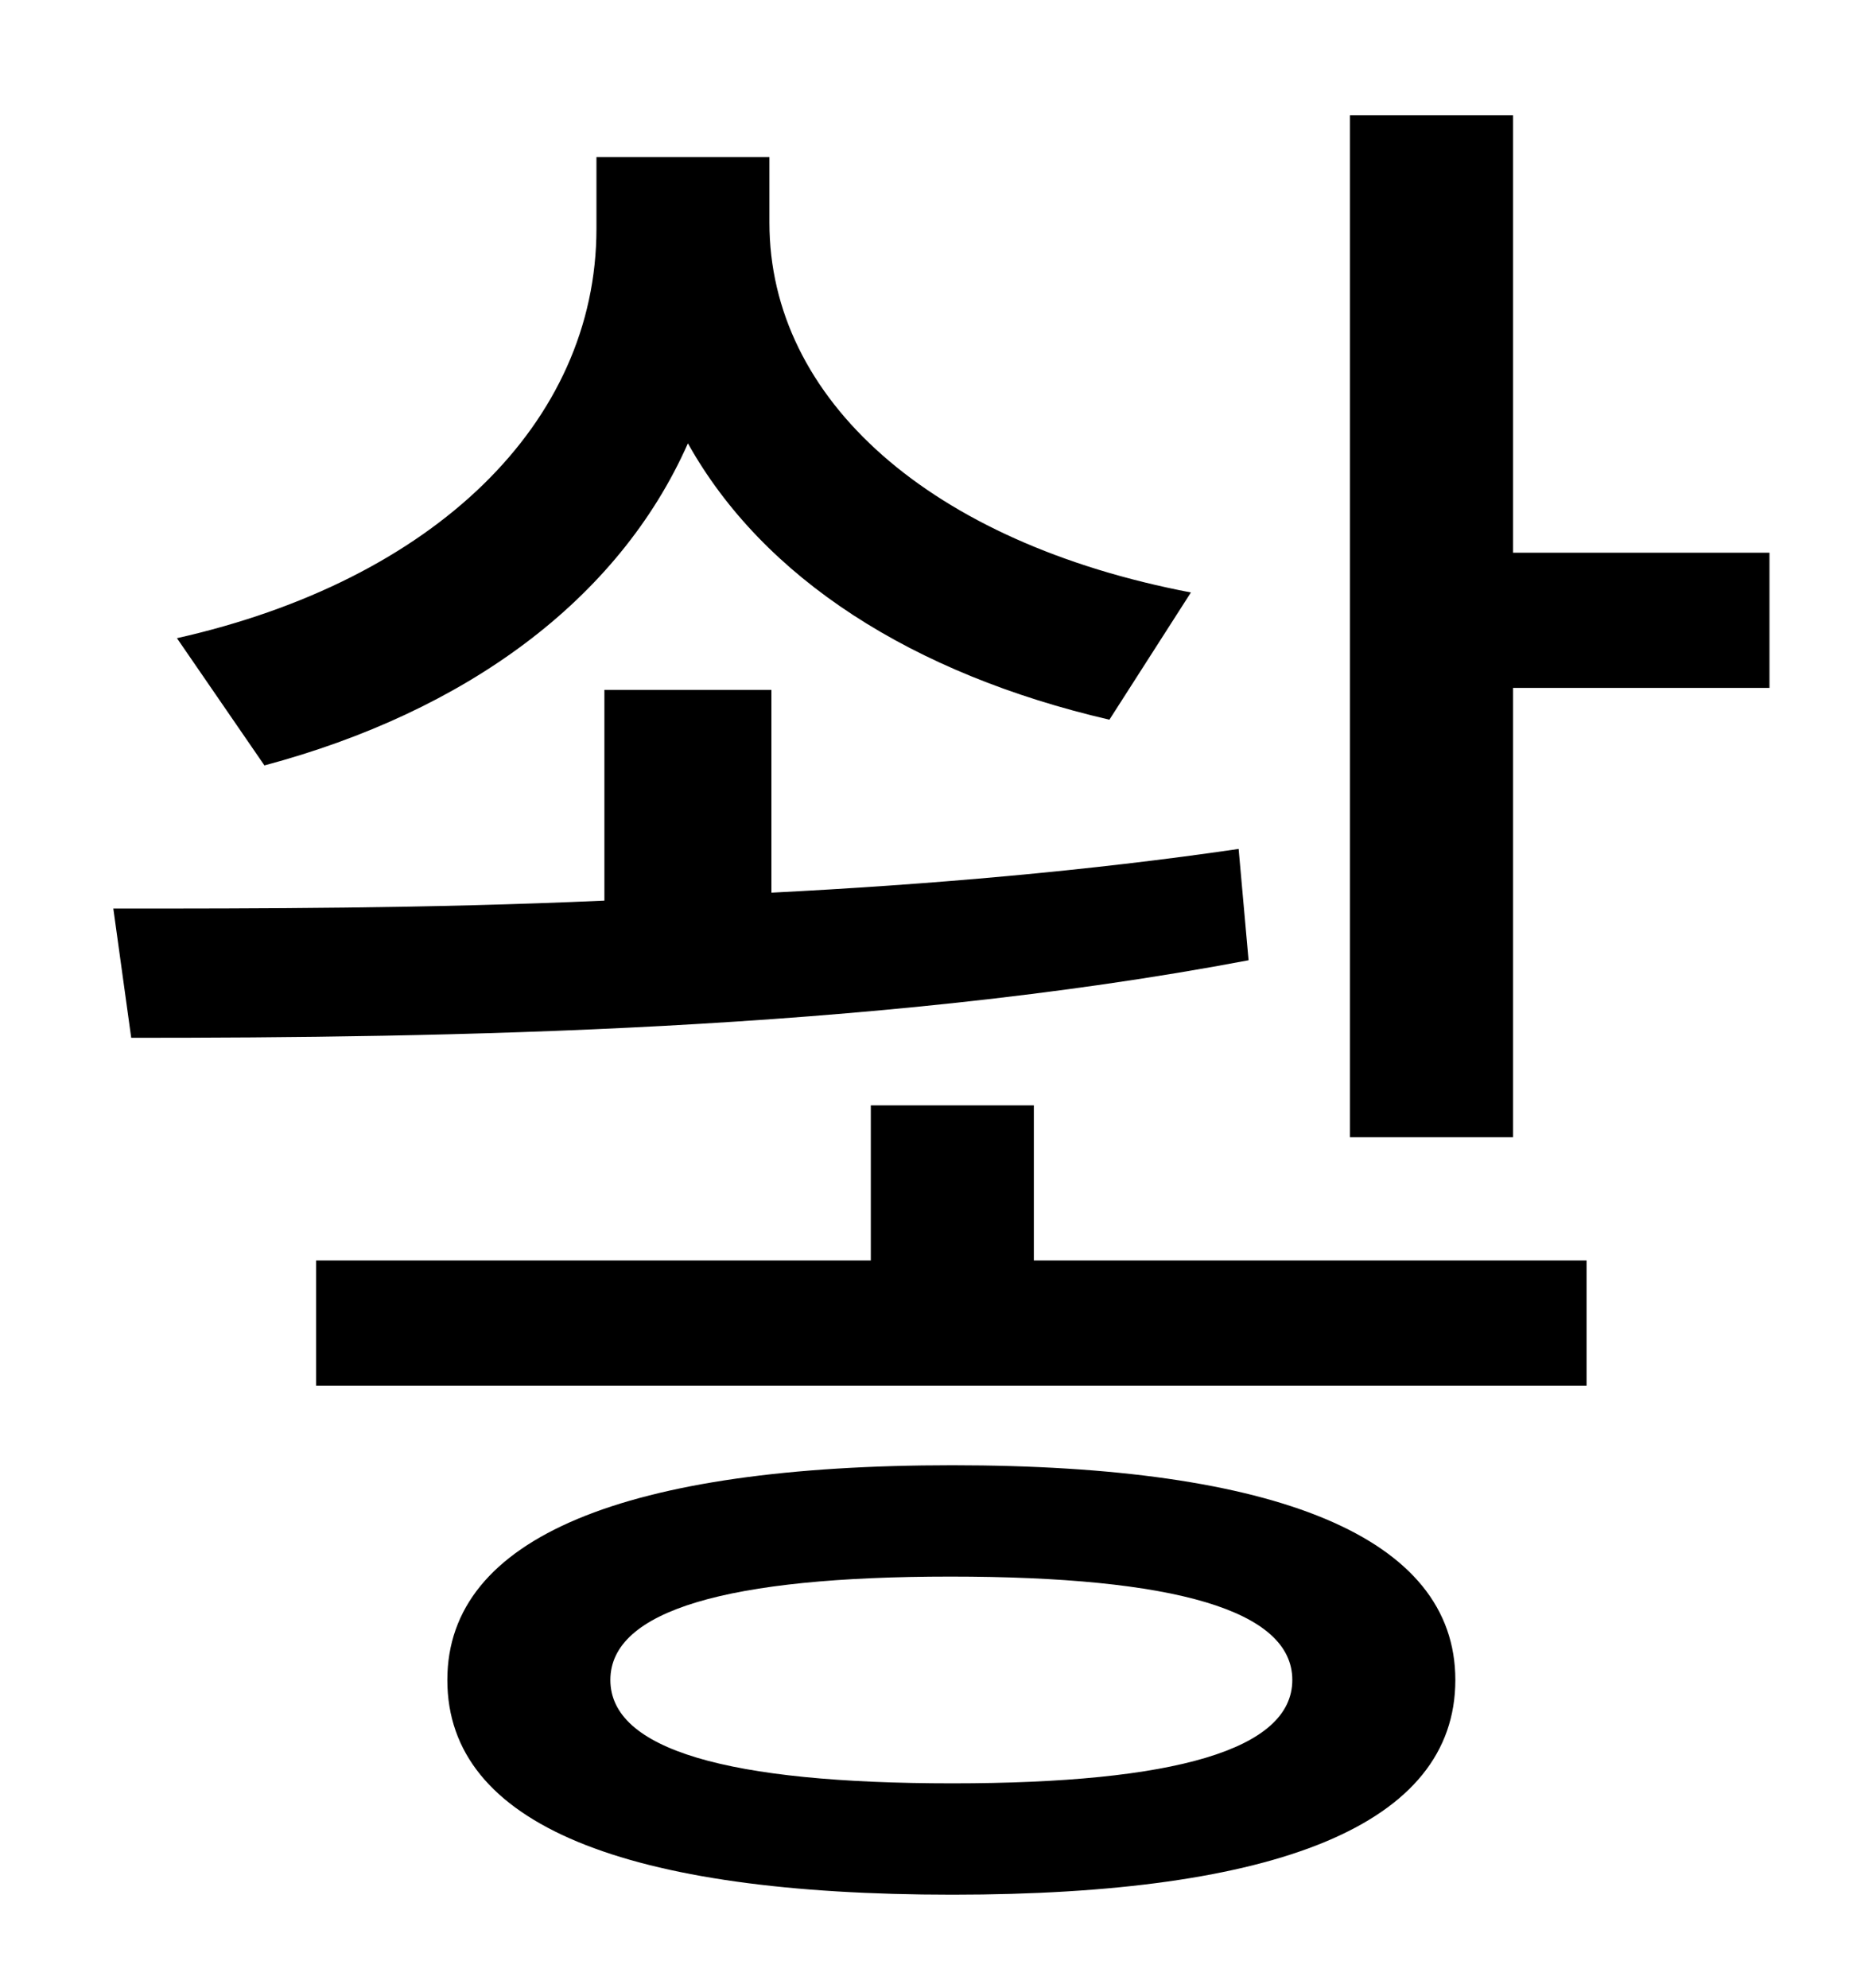 <?xml version="1.0" standalone="no"?>
<!DOCTYPE svg PUBLIC "-//W3C//DTD SVG 1.1//EN" "http://www.w3.org/Graphics/SVG/1.1/DTD/svg11.dtd" >
<svg xmlns="http://www.w3.org/2000/svg" xmlns:xlink="http://www.w3.org/1999/xlink" version="1.1" viewBox="-10 0 930 1000">
   <path fill="currentColor"
d="M589 298l-41 64c-99 -23 -174 -71 -212 -139c-35 79 -112 135 -213 162l-44 -64c129 -29 211 -108 211 -206v-36h87v33c0 89 81 161 212 186zM613 427l5 56c-190 36 -407 39 -562 39l-9 -65c72 0 158 0 247 -4v-106h84v102c79 -4 160 -11 235 -22zM469 897
c112 0 171 -17 171 -52s-59 -52 -172 -52c-112 0 -171 17 -171 52s59 52 172 52zM469 737c163 0 253 36 253 108c0 73 -90 108 -253 108c-164 0 -254 -35 -254 -108c0 -72 90 -108 254 -108zM510 556v78h278v63h-639v-63h279v-78h82zM751 278h129v68h-129v226h-82v-514h82
v220z" />
</svg>

